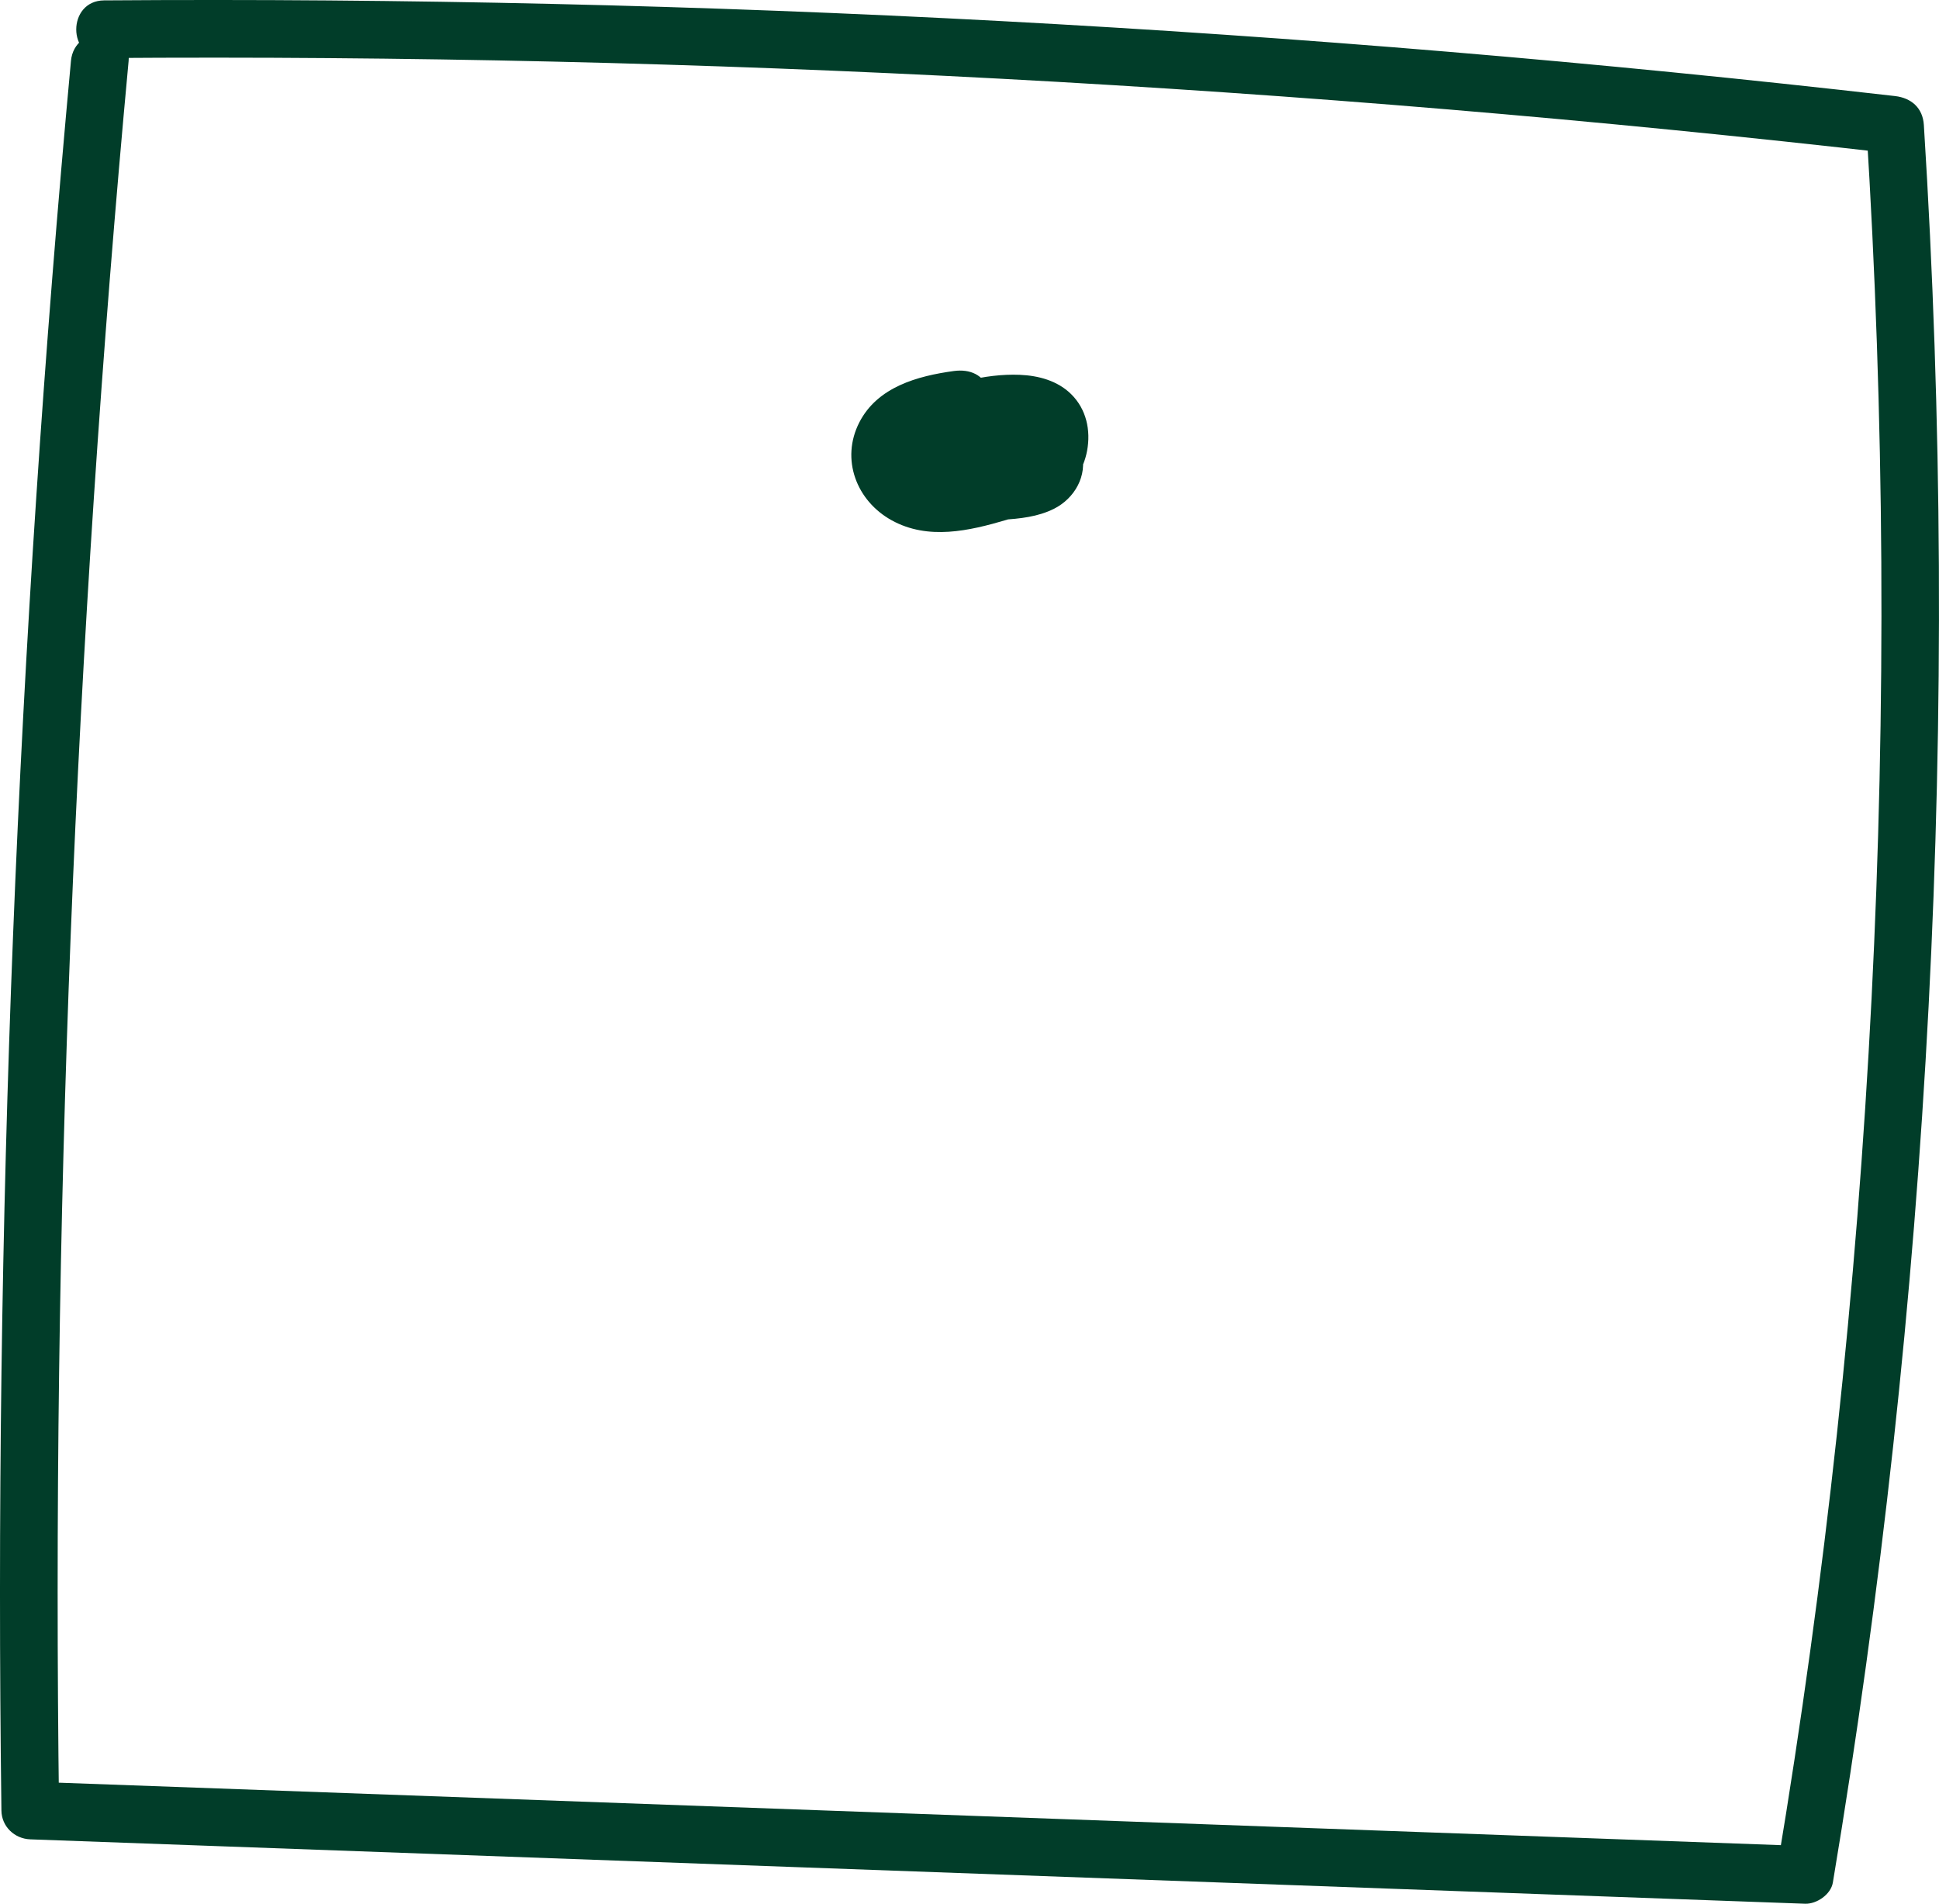 <svg xmlns="http://www.w3.org/2000/svg" width="50.441" height="49.526" viewBox="0 0 50.441 49.526" creator="Katerina Limpitsouni"><path d="M1.846,1.584C.442,16.713-.162,31.908,.037,47.101c.005,.416,.34,.735,.75,.75,15.39,.558,30.78,1.116,46.17,1.675,.299,.011,.671-.239,.723-.551,2.524-15.1,3.329-30.446,2.367-45.726-.028-.44-.324-.701-.75-.75C33.833,.729,18.273-.103,2.708,.01c-.965,.007-.967,1.507,0,1.5,15.565-.113,31.125,.719,46.59,2.489l-.75-.75c.953,15.142,.188,30.362-2.314,45.327l.723-.551c-15.39-.558-30.78-1.116-46.17-1.675l.75,.75c-.2-15.193,.404-30.388,1.809-45.517,.089-.961-1.411-.955-1.5,0h0Z" fill="#013d29" origin="undraw"/><path d="M24.813,9.652c-.945,.13-1.986,.414-2.459,1.337-.49,.957-.076,2.044,.848,2.55,.944,.518,2.009,.273,2.983-.015,.915-.27,1.901-.757,2.094-1.795,.1-.535-.018-1.085-.415-1.476-.355-.35-.851-.482-1.337-.502-.452-.019-.942,.044-1.379,.154-.492,.123-.947,.379-1.259,.783-.326,.422-.469,.971-.304,1.491,.147,.463,.503,.861,.934,1.08,.477,.242,1.014,.296,1.541,.264,.468-.029,.936-.075,1.36-.288,.533-.268,.875-.859,.717-1.458-.171-.647-.812-1.038-1.459-1.034-.575,.004-1.16,.262-1.664,.517-.495,.251-.949,.581-1.36,.952-.292,.264-.288,.796,0,1.061,.312,.286,.749,.281,1.061,0,.249-.225,.351-.305,.651-.49,.132-.082,.267-.158,.406-.227,.069-.035,.139-.068,.21-.1,.083-.037,.095-.042,.035-.016,.048-.019,.096-.038,.145-.056,.151-.056,.31-.115,.47-.14-.118,.018,.13,.001,.13,.001l-.036-.002c.082,.026,.082,.024,.001-.004l.055,.034c-.041-.018-.071-.047-.089-.089,.091,.096-.012-.013-.017-.084-.003-.046,.097-.244,.024-.136,.068-.084,.074-.097,.017-.038,.084-.062,.091-.07,.021-.025-.157,.09,.152-.035-.028,.017-.057,.016-.113,.035-.17,.049-.058,.014-.116,.023-.174,.034,.214-.039-.029-.001-.054,.001-.139,.012-.278,.023-.418,.027-.083,.002-.167,.003-.25-.001-.055-.002-.11-.006-.165-.012,.063,.008,.048,.003-.045-.013-.074-.021-.148-.037-.219-.066,.161,.065-.028-.028-.05-.039-.155-.079,.064,.09-.052-.039-.022-.025-.132-.179-.046-.04-.023-.038-.081-.199-.035-.042l-.018-.059c-.018-.085-.018-.081,.001,.015l.001-.065c-.015,.093-.013,.097,.006,.011,.028-.081,.027-.081-.003,.002,.02-.038,.043-.075,.067-.11-.092,.133,.038-.028,.055-.045,.119-.127-.099,.033,.057-.041,.007-.003,.206-.105,.089-.055,.071-.03,.147-.051,.222-.071,.075-.02,.152-.036,.229-.051,.001-0,.254-.037,.111-.019,.159-.02,.32-.036,.48-.041,.11-.003,.219-.001,.328,.01-.18-.017,.021,.009,.052,.018,.051,.014,.184,.098,.05,.012l.053,.03c.07,.046,.067,.044-.008-.006l.043,.045c-.052-.069-.055-.068-.011,.004l-.028-.065c.02,.085,.023,.079,.01-.018,.004,.042,.005,.083,.003,.125,.018-.094,.018-.098,.001-.011-.007,.024-.078,.218-.009,.066-.027,.06-.061,.115-.096,.171,.084-.133-.03,.025-.049,.047-.126,.144,.084-.037-.076,.065-.062,.039-.123,.078-.188,.112-.005,.003-.222,.104-.088,.047-.159,.067-.327,.117-.493,.167-.318,.095-.637,.178-.961,.25-.165,.036-.549,.043-.721-.003-.023-.006-.22-.08-.064-.012-.08-.035-.152-.082-.227-.125-.16-.091,.073,.094-.051-.041-.029-.032-.172-.227-.088-.086-.032-.053-.066-.104-.09-.162,.036,.085,.041,.086,.014,.006-.018-.085-.018-.08-.002,.016-0-.039,.031-.223-.007-.063,.009-.043,.021-.086,.035-.128-.035,.076-.033,.075,.005-.003,.01-.015,.134-.191,.035-.07,.057-.07,.124-.135,.194-.193-.118,.098,.056-.032,.071-.041,.042-.025,.085-.048,.129-.069,.082-.039,.095-.045,.037-.016,.346-.129,.716-.178,1.08-.228,.39-.054,.637-.572,.524-.923-.139-.429-.504-.581-.923-.524h0Z" fill="#013d29"/></svg>